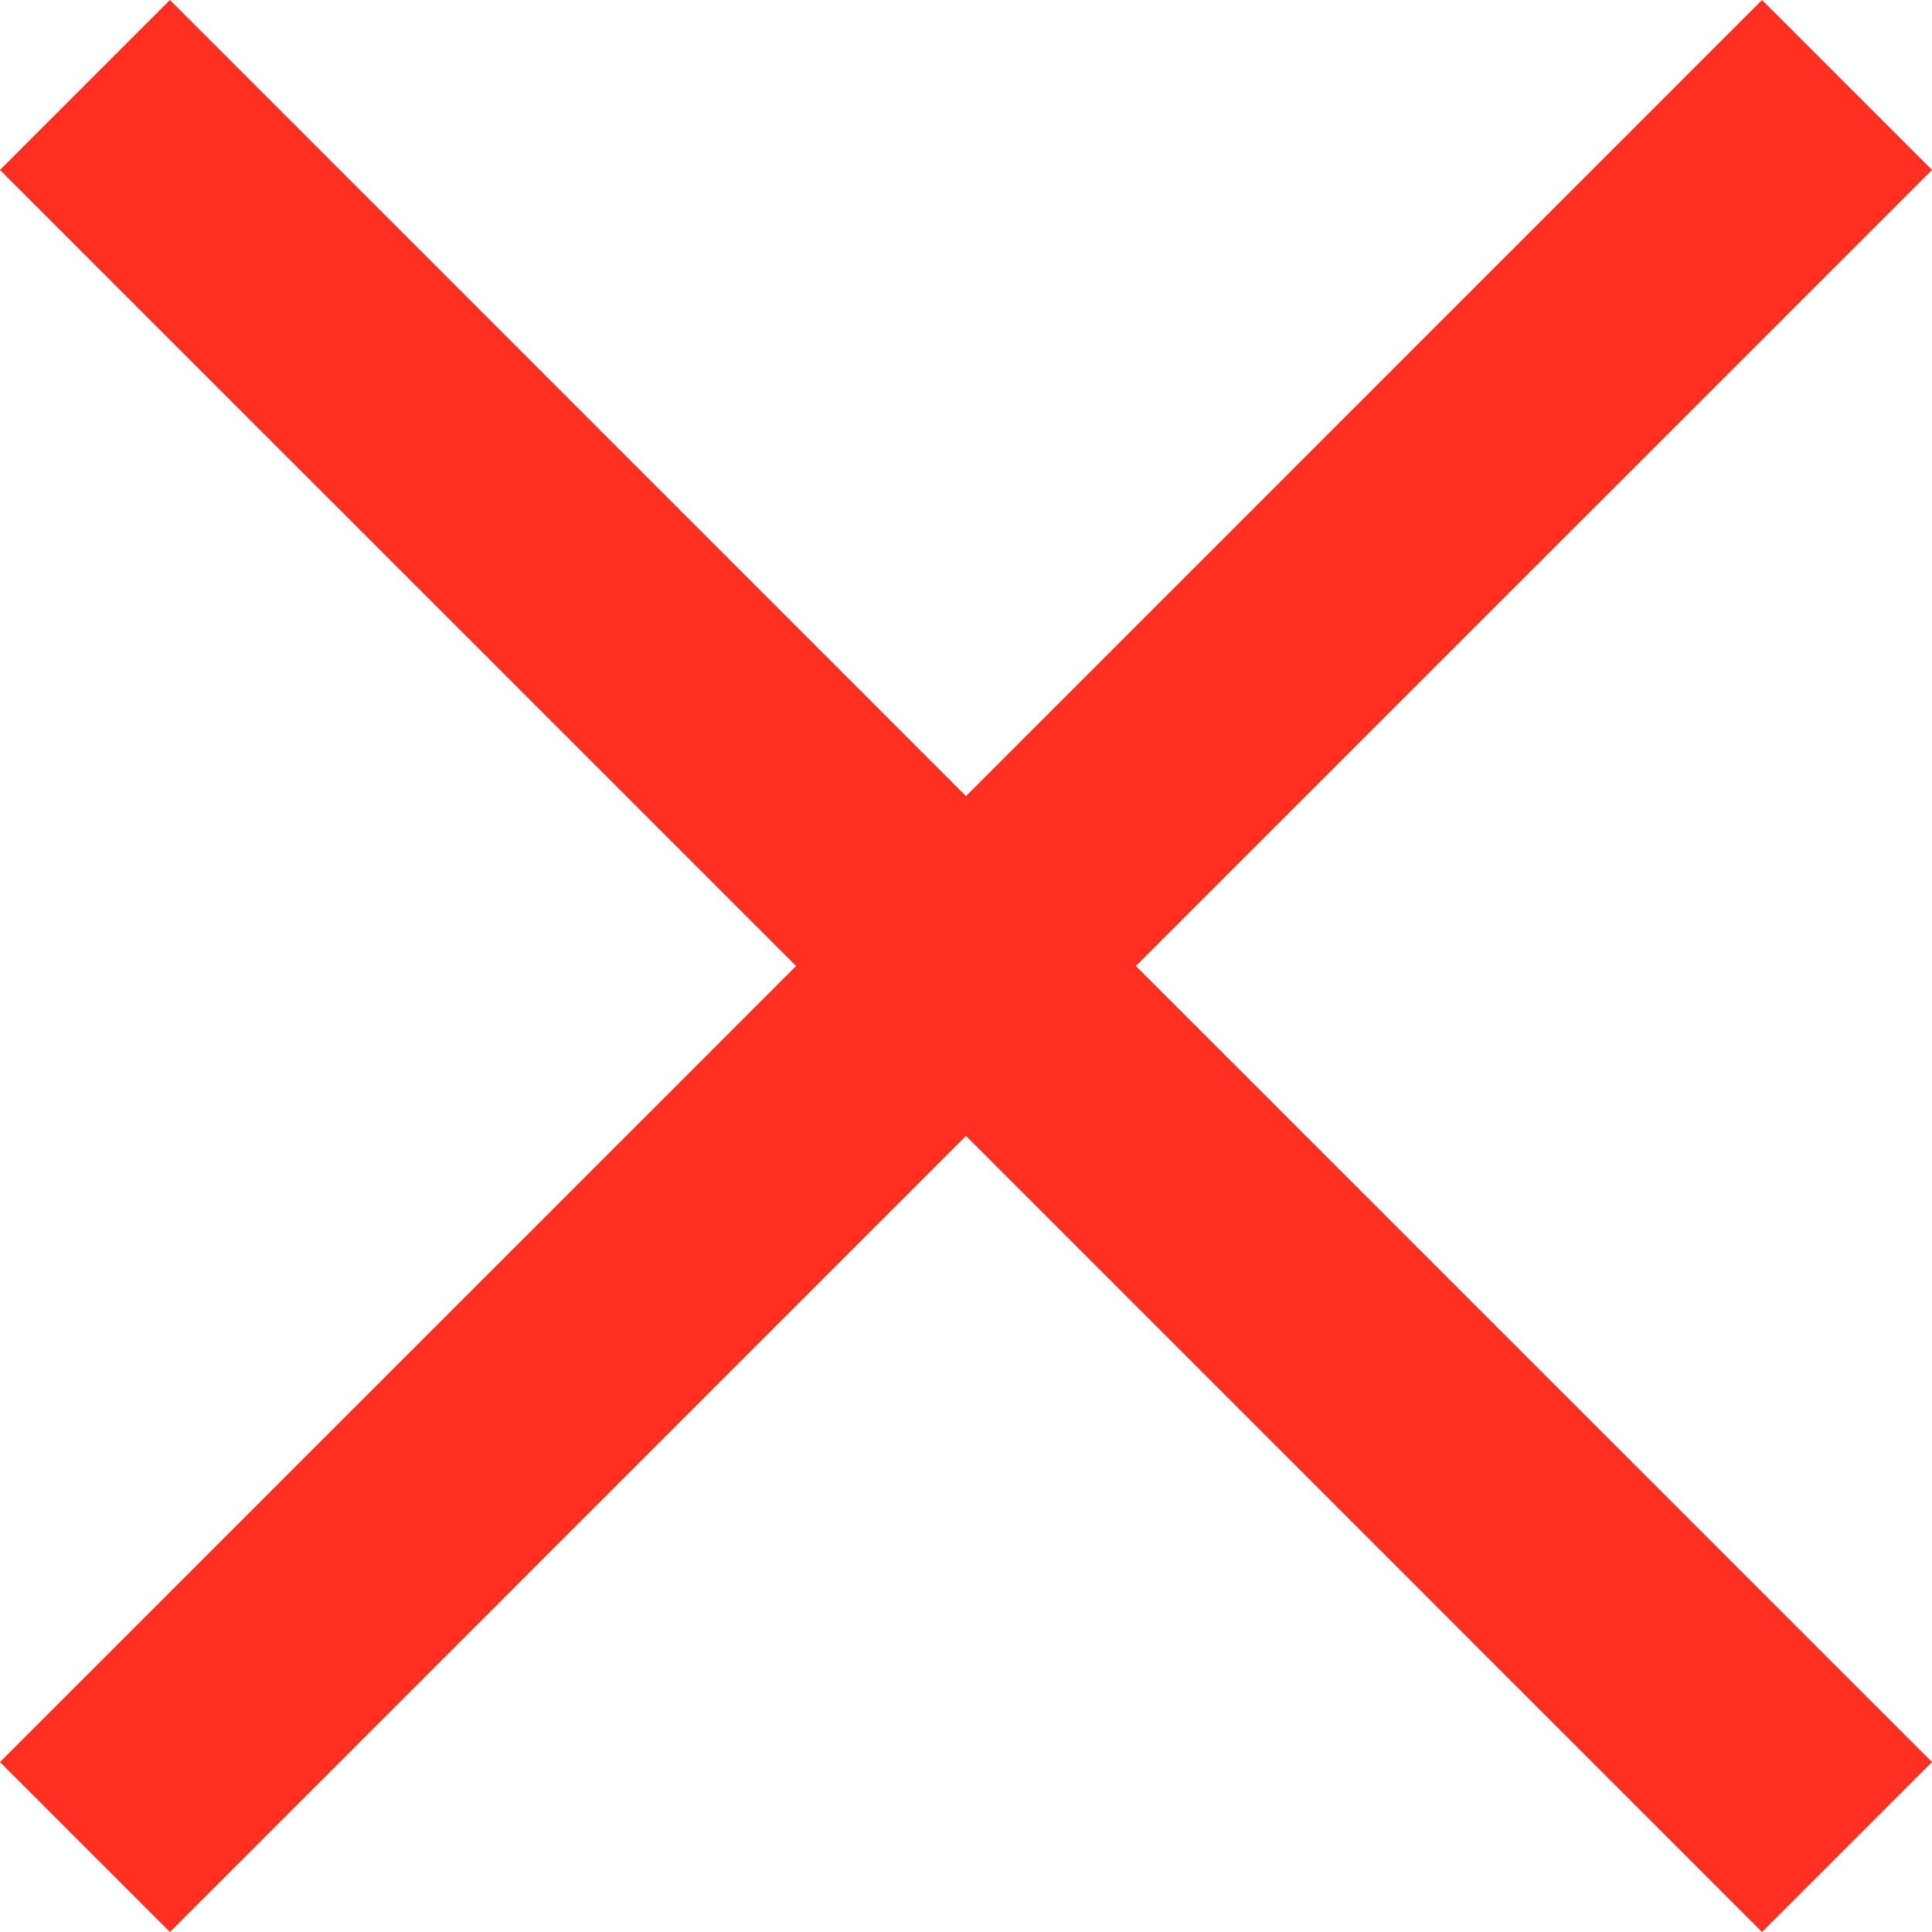 <svg width="27" height="27" viewBox="0 0 27 27" fill="none" xmlns="http://www.w3.org/2000/svg">
<path d="M27 2.375L24.625 0L13.5 11.126L2.375 0L0 2.375L11.126 13.5L0 24.625L2.375 27L13.5 15.874L24.625 27L27 24.625L15.874 13.5L27 2.375Z" fill="#FF2F22"/>
</svg>

